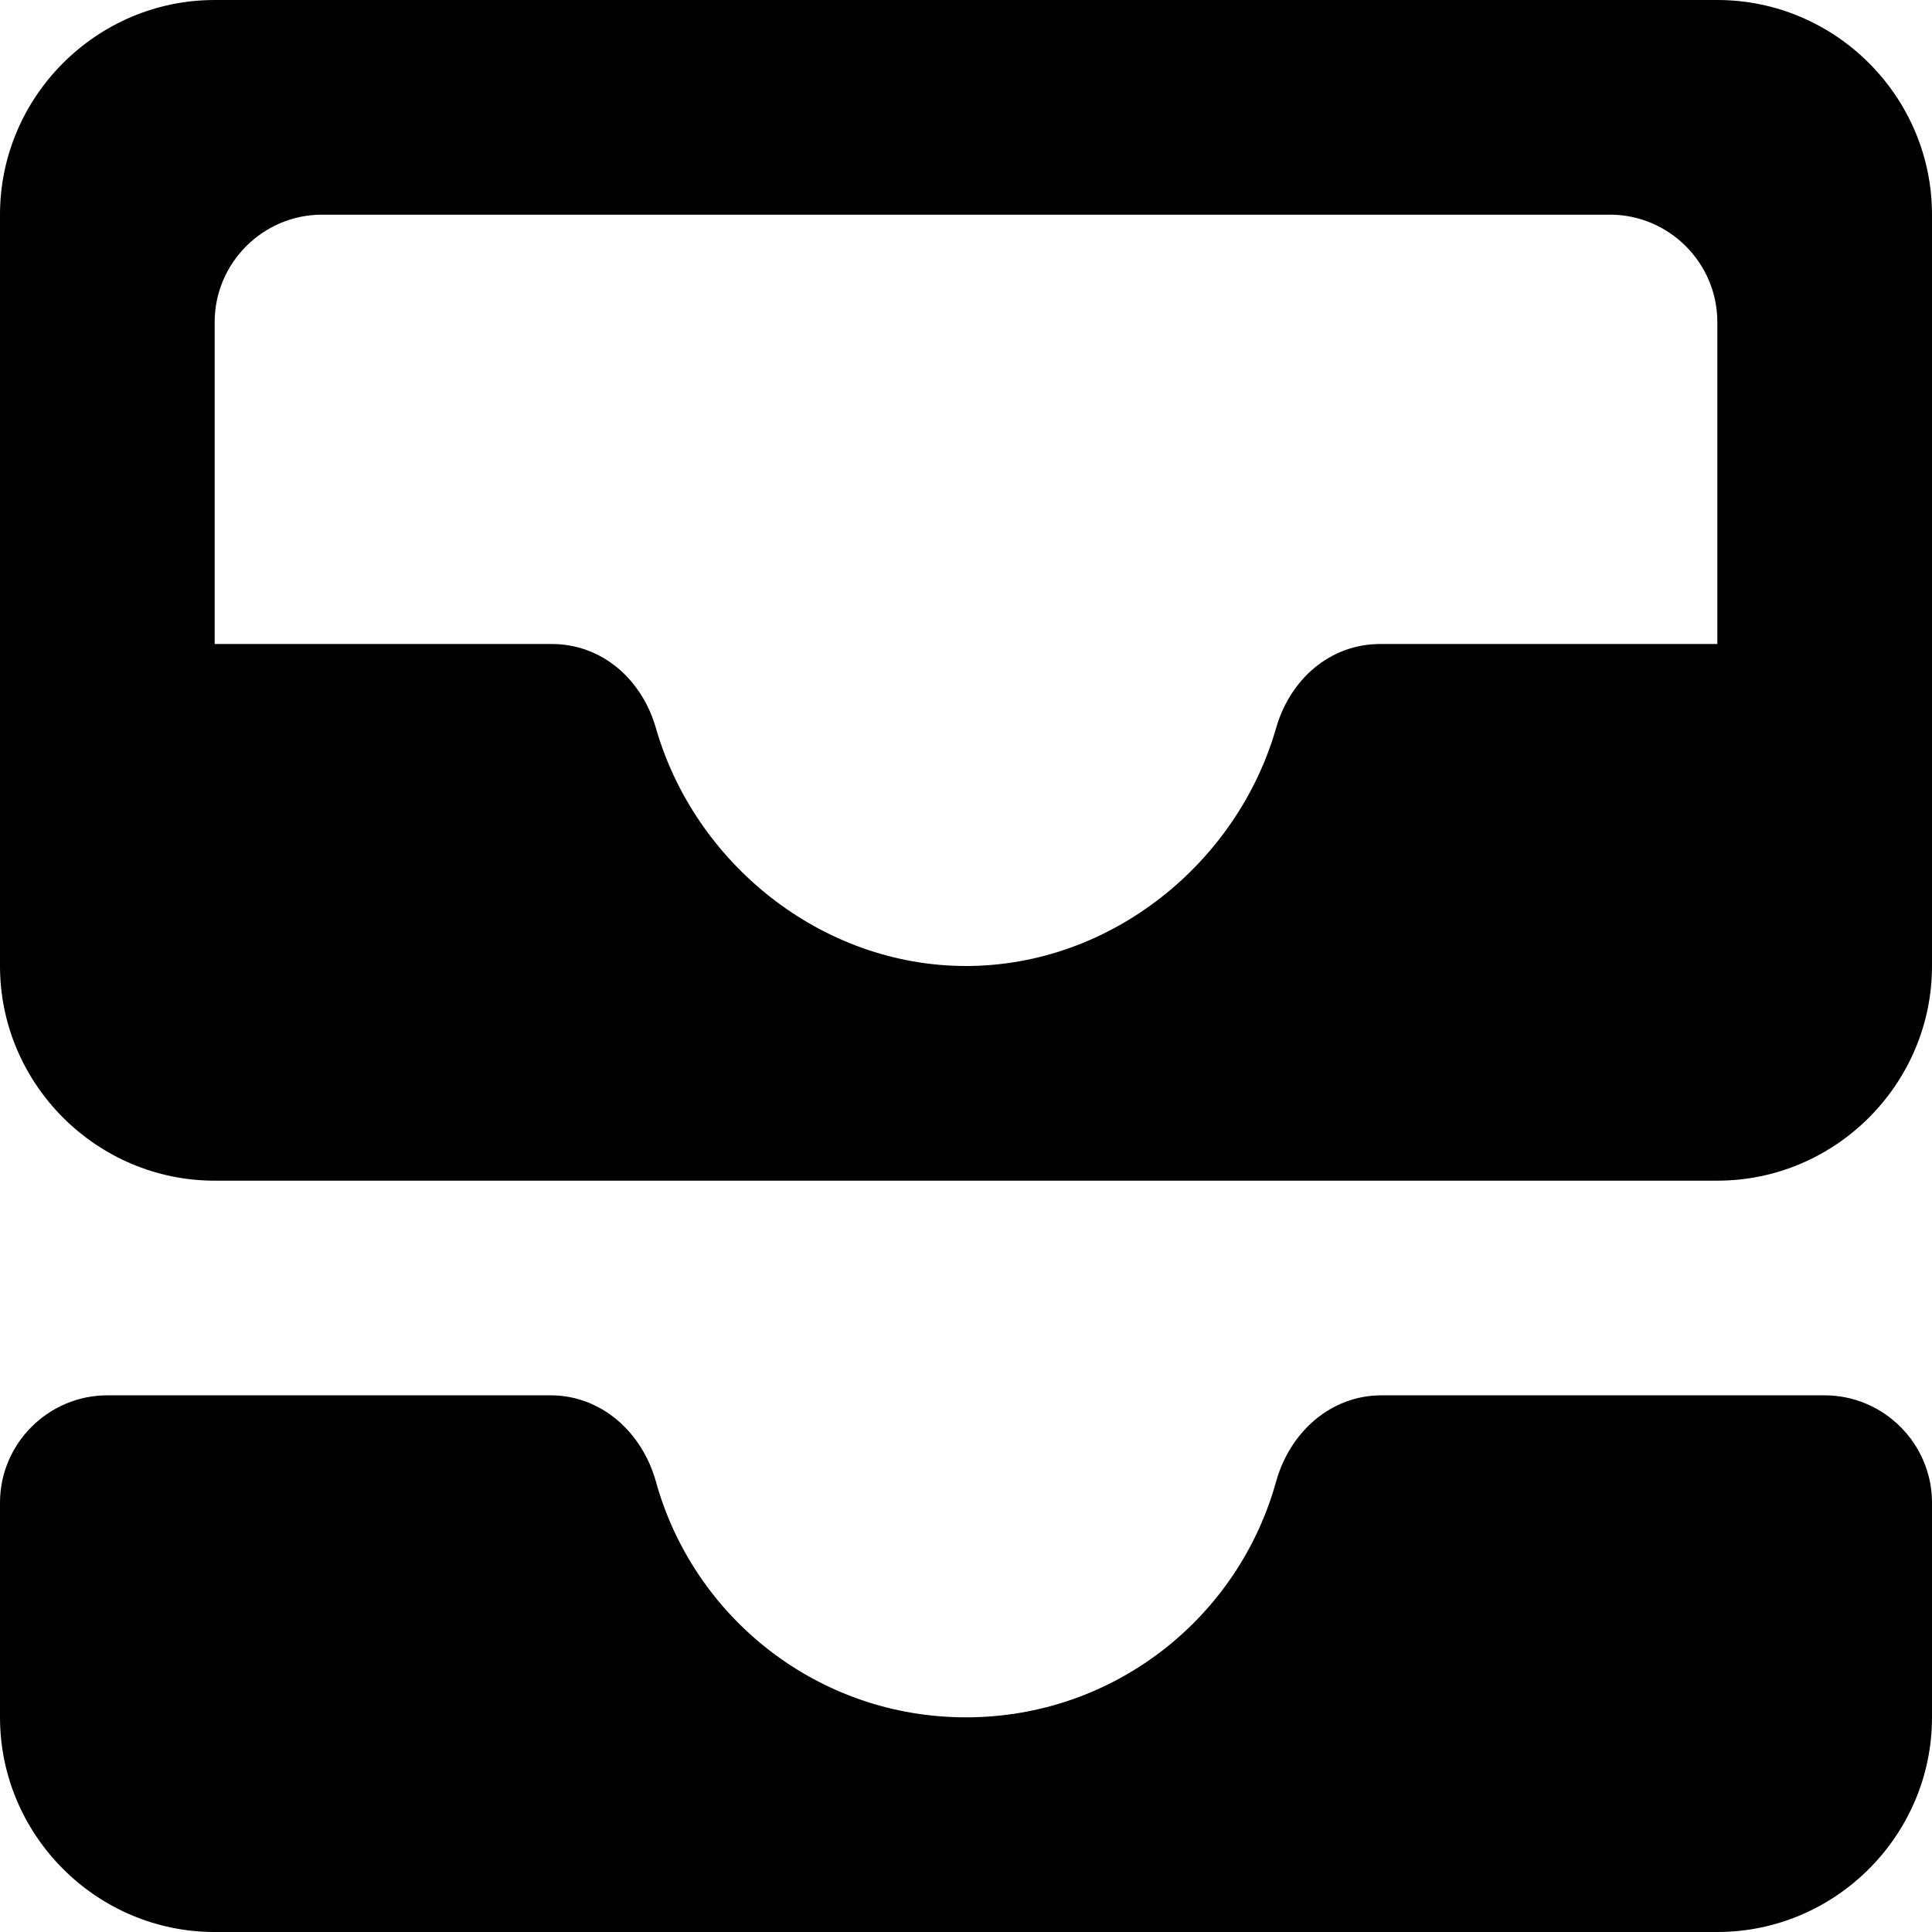 <svg width="18" height="18" viewBox="0 0 18 18" fill="none" xmlns="http://www.w3.org/2000/svg">
<path fill-rule="evenodd" clip-rule="evenodd" d="M16 0H2C0.9 0 0 0.9 0 2V9C0 10.1 0.9 11 2 11H16C17.1 11 18 10.1 18 9V2C18 0.9 17.1 0 16 0ZM16 6H12.86C12.39 6 12.02 6.33 11.89 6.78C11.53 8.04 10.35 9 9 9C7.65 9 6.47 8.04 6.11 6.78C5.98 6.33 5.61 6 5.14 6H2V3C2 2.45 2.45 2 3 2H15C15.55 2 16 2.45 16 3V6ZM12.87 13H17C17.55 13 18 13.45 18 14V16C18 17.1 17.1 18 16 18H2C0.9 18 0 17.1 0 16V14C0 13.45 0.45 13 1 13H5.13C5.6 13 5.98 13.34 6.11 13.8C6.46 15.07 7.62 16 9 16C10.38 16 11.54 15.07 11.89 13.8C12.02 13.34 12.4 13 12.87 13Z" fill="black"/>
</svg>
